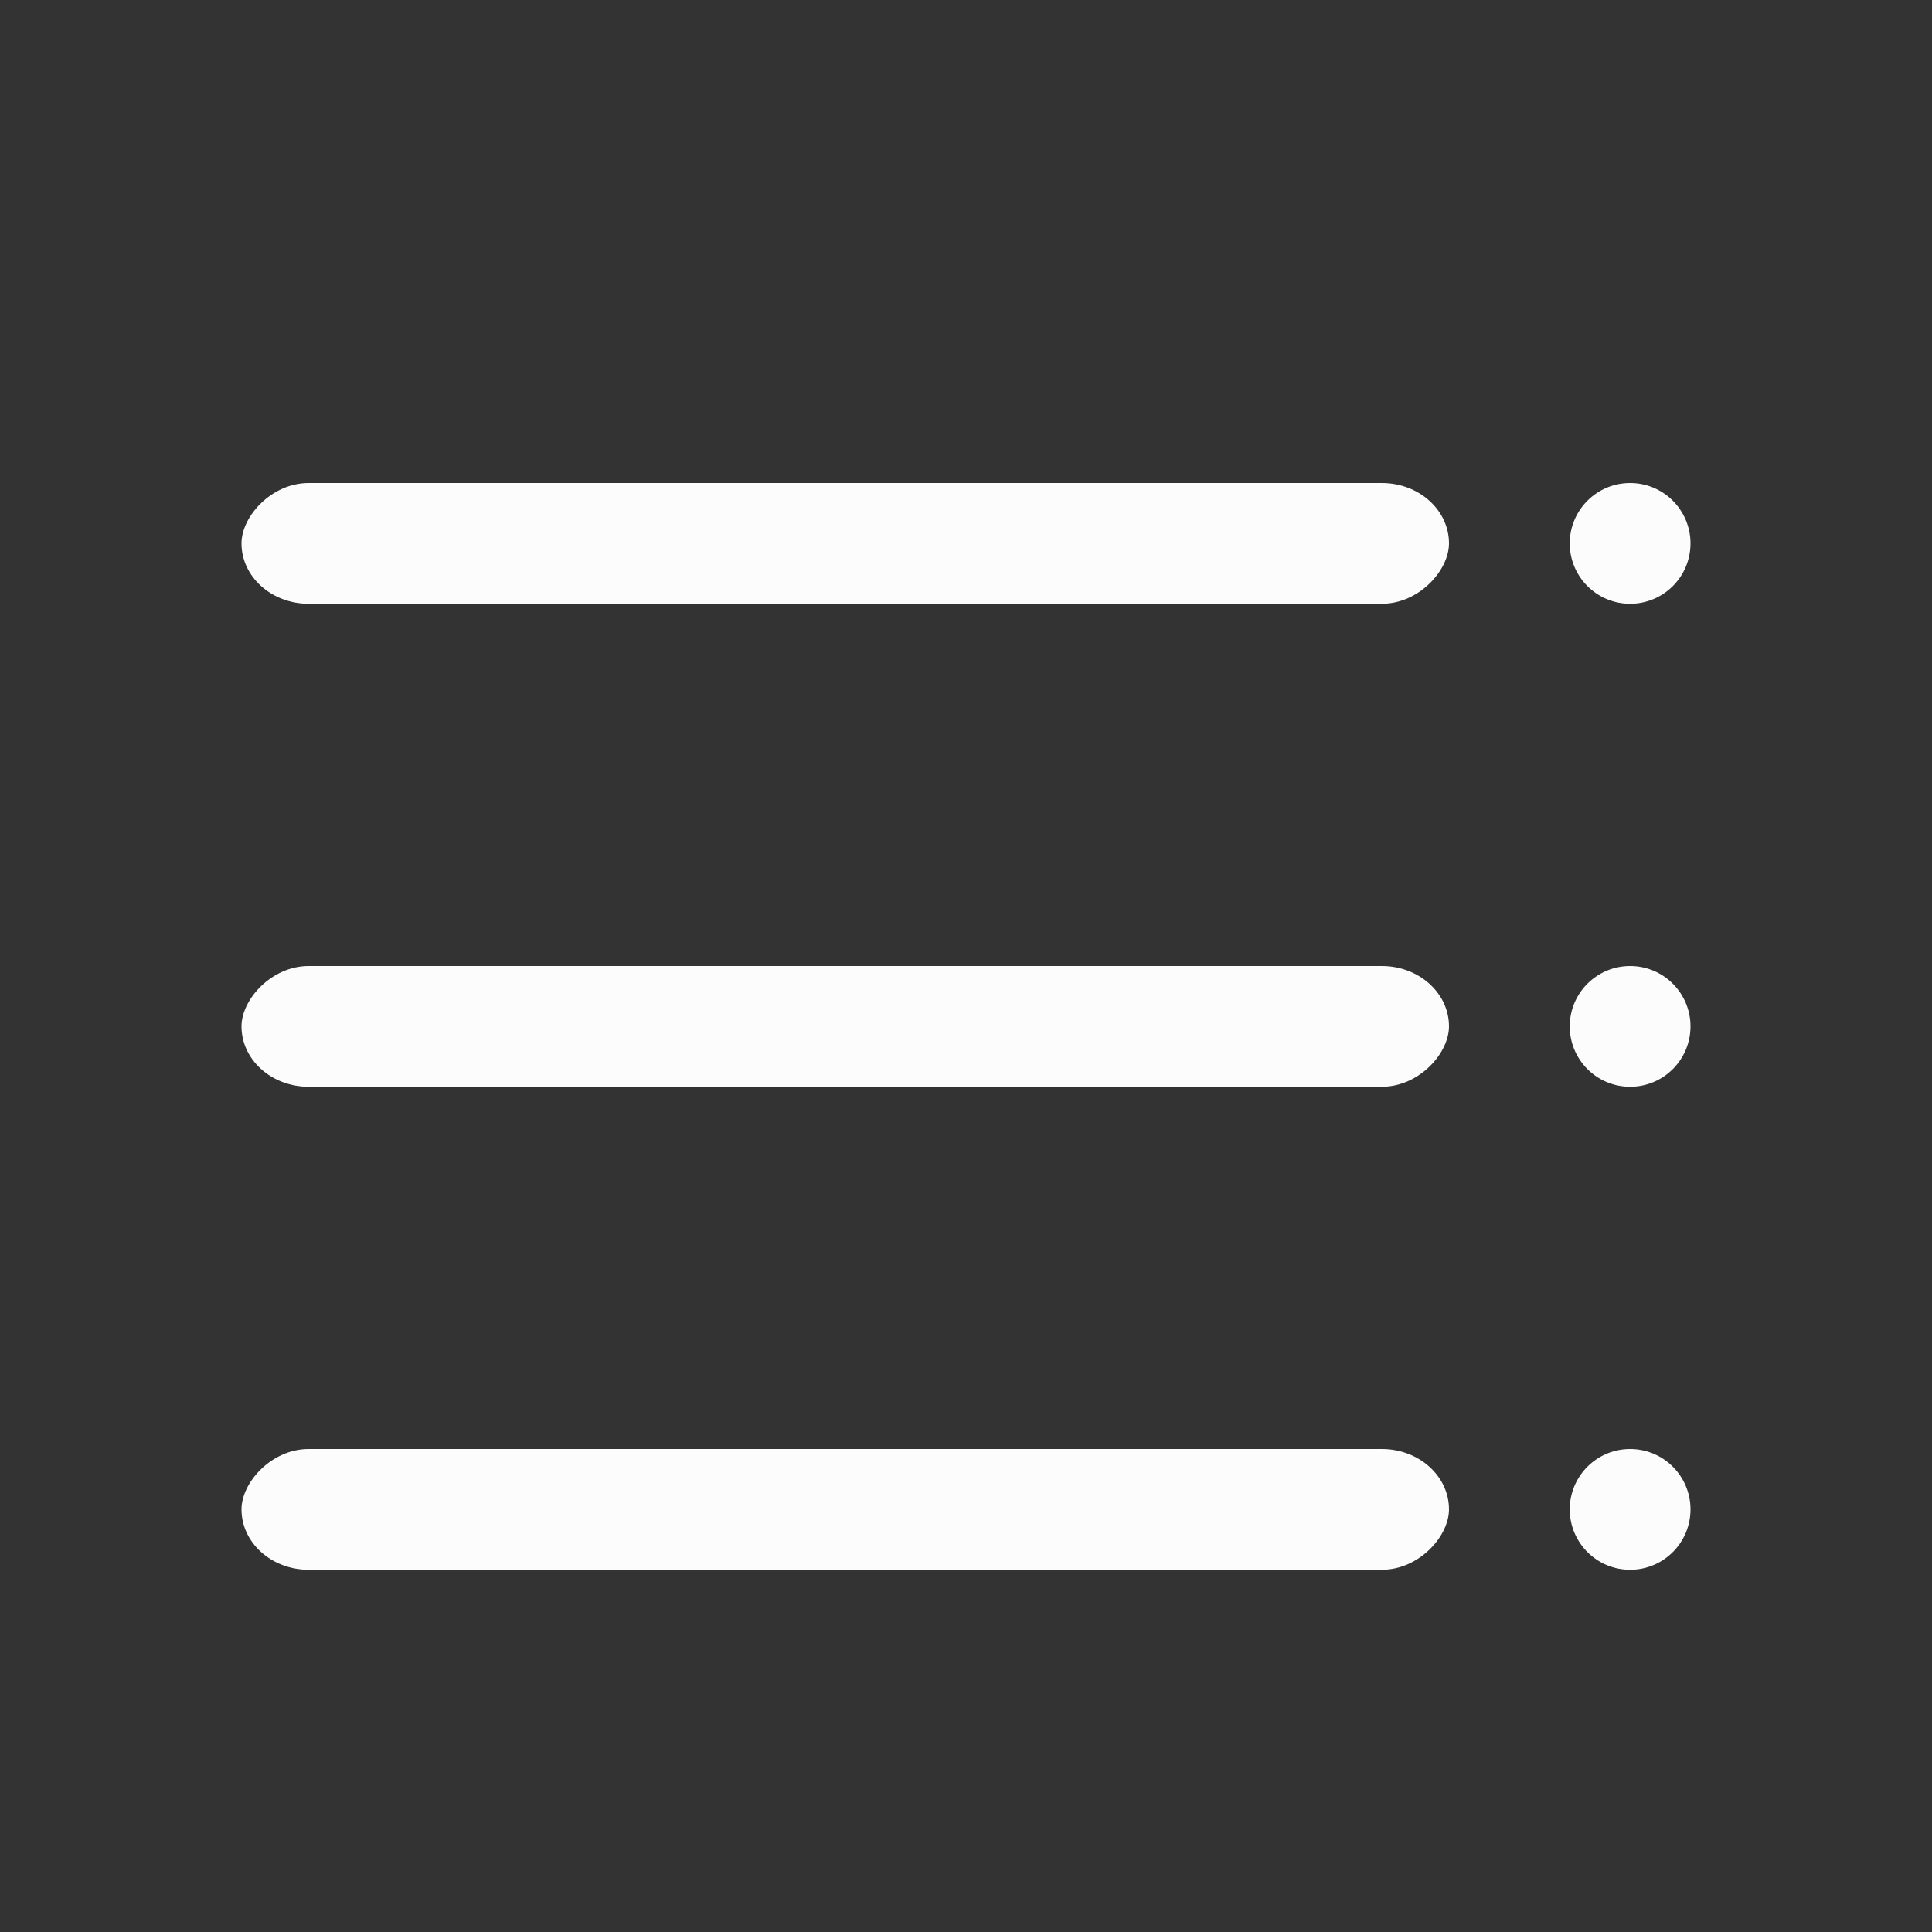 <?xml version='1.0' encoding='ASCII'?>
<svg xmlns="http://www.w3.org/2000/svg" width="16" height="16">
<rect width="100%" height="100%" fill="#333333" stroke="none"/>
<defs><style id="current-color-scheme" type="text/css">.ColorScheme-Text{color:#fcfcfc; fill:currentColor;}</style></defs><g class="ColorScheme-Text" style="fill:currentColor" transform="matrix(-1 0 0 1 16 0)" fill="currentColor">
<circle cx="2.5" cy="4.5" r=".5" class="ColorScheme-Text" fill="currentColor" style="fill:currentColor"/>
<circle cx="2.5" cy="8.5" r=".5" class="ColorScheme-Text" fill="currentColor" style="fill:currentColor"/>
<circle cx="2.5" cy="12.5" r=".5" class="ColorScheme-Text" fill="currentColor" style="fill:currentColor"/>
<rect width="10" height="1" x="4" y="4" rx=".556" ry=".5" class="ColorScheme-Text" fill="currentColor" style="fill:currentColor"/>
<rect width="10" height="1" x="4" y="8" rx=".556" ry=".5" class="ColorScheme-Text" fill="currentColor" style="fill:currentColor"/>
<rect width="10" height="1" x="4" y="12" rx=".556" ry=".5" class="ColorScheme-Text" fill="currentColor" style="fill:currentColor"/>
</g>
</svg>
